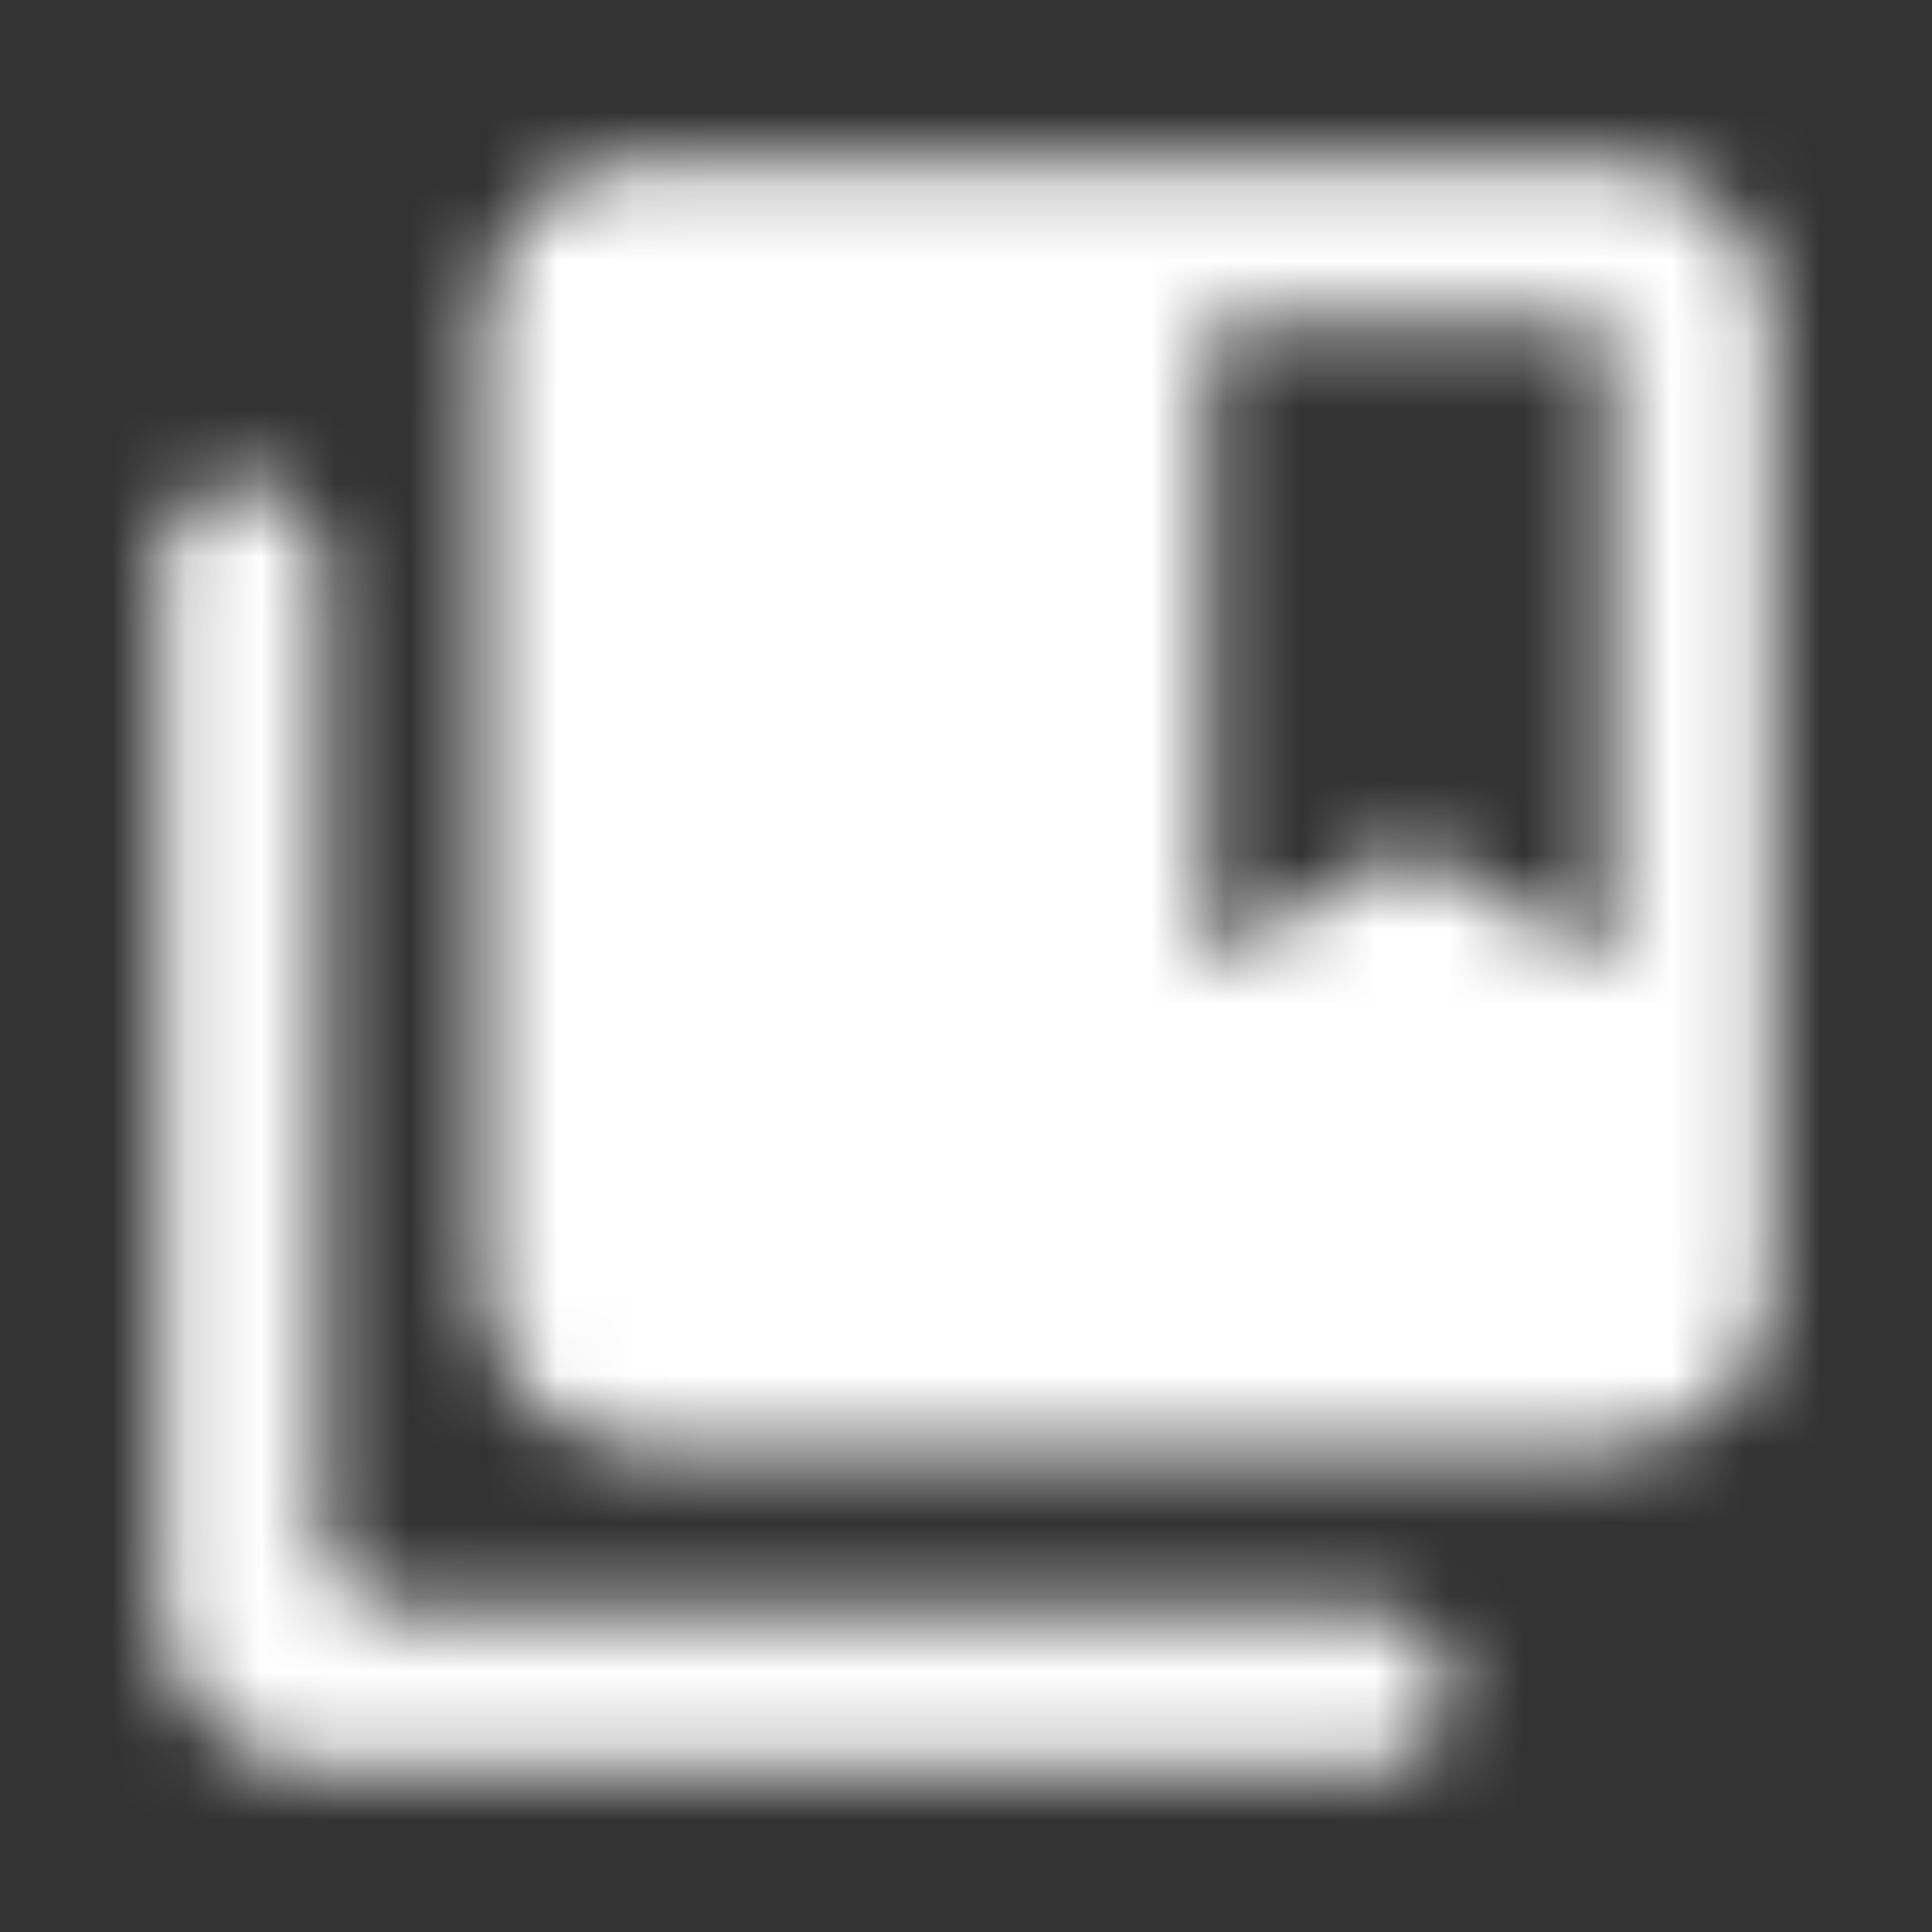 <svg width="26" height="26" viewBox="0 0 26 26" fill="none" xmlns="http://www.w3.org/2000/svg">
<rect x="0" y="0" width="26" height="26" fill="#333333" stroke="none"/>
<mask id="mask0_3243_57348" style="mask-type:alpha" maskUnits="userSpaceOnUse" x="2" y="2" width="22" height="22">
<path fill-rule="evenodd" clip-rule="evenodd" d="M21.667 2.167H8.667C7.475 2.167 6.5 3.142 6.5 4.333V17.333C6.5 18.525 7.475 19.5 8.667 19.5H21.667C22.859 19.5 23.834 18.525 23.834 17.333V4.333C23.834 3.142 22.859 2.167 21.667 2.167ZM18.417 21.667H5.417C4.821 21.667 4.334 21.179 4.334 20.583V7.583C4.334 6.988 3.846 6.5 3.25 6.5C2.654 6.5 2.167 6.988 2.167 7.583V21.667C2.167 22.858 3.142 23.833 4.334 23.833H18.417C19.013 23.833 19.5 23.346 19.5 22.75C19.5 22.154 19.013 21.667 18.417 21.667ZM18.959 11.375L21.667 13V4.333H16.25V13L18.959 11.375Z" fill="black"/>
</mask>
<g mask="url(#mask0_3243_57348)">
<rect width="26" height="26" fill="white"/>
</g>
</svg>
